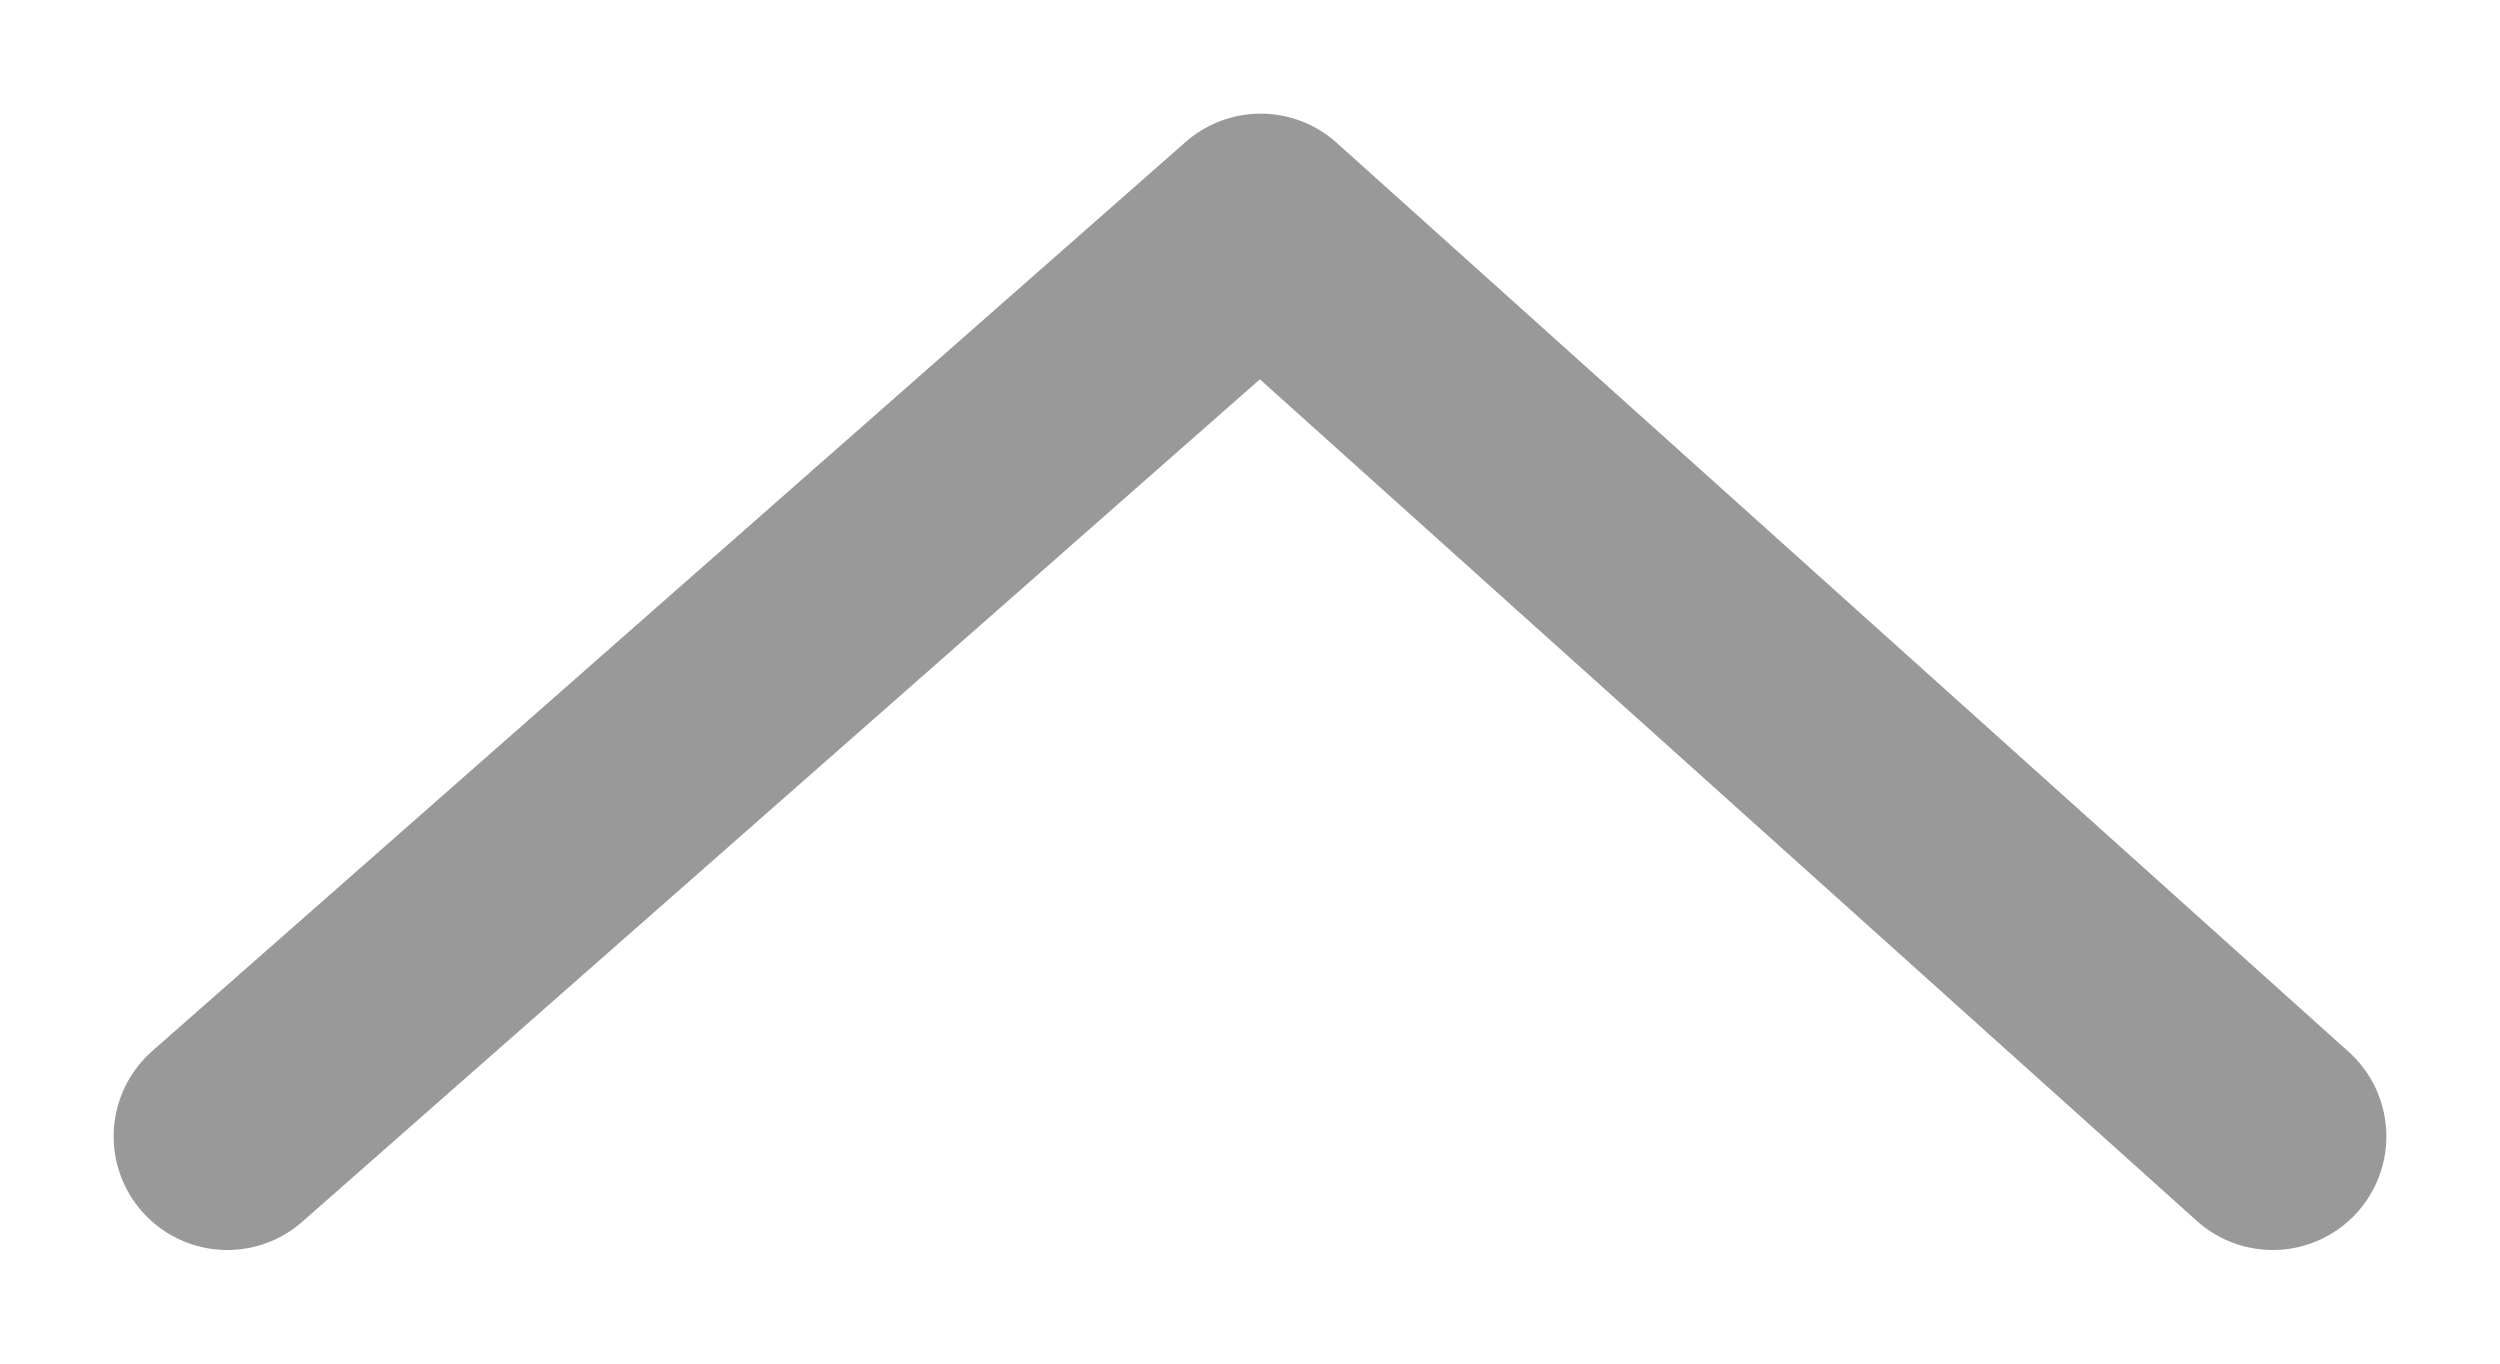 <svg width="11px" height="6px" viewBox="2 4 11 6" version="1.1" xmlns="http://www.w3.org/2000/svg" xmlns:xlink="http://www.w3.org/1999/xlink"><polyline stroke="#999999" stroke-width="1" stroke-linecap="round" stroke-linejoin="round" fill="none" points="3 9 7.547 5 12 9"></polyline></svg>
